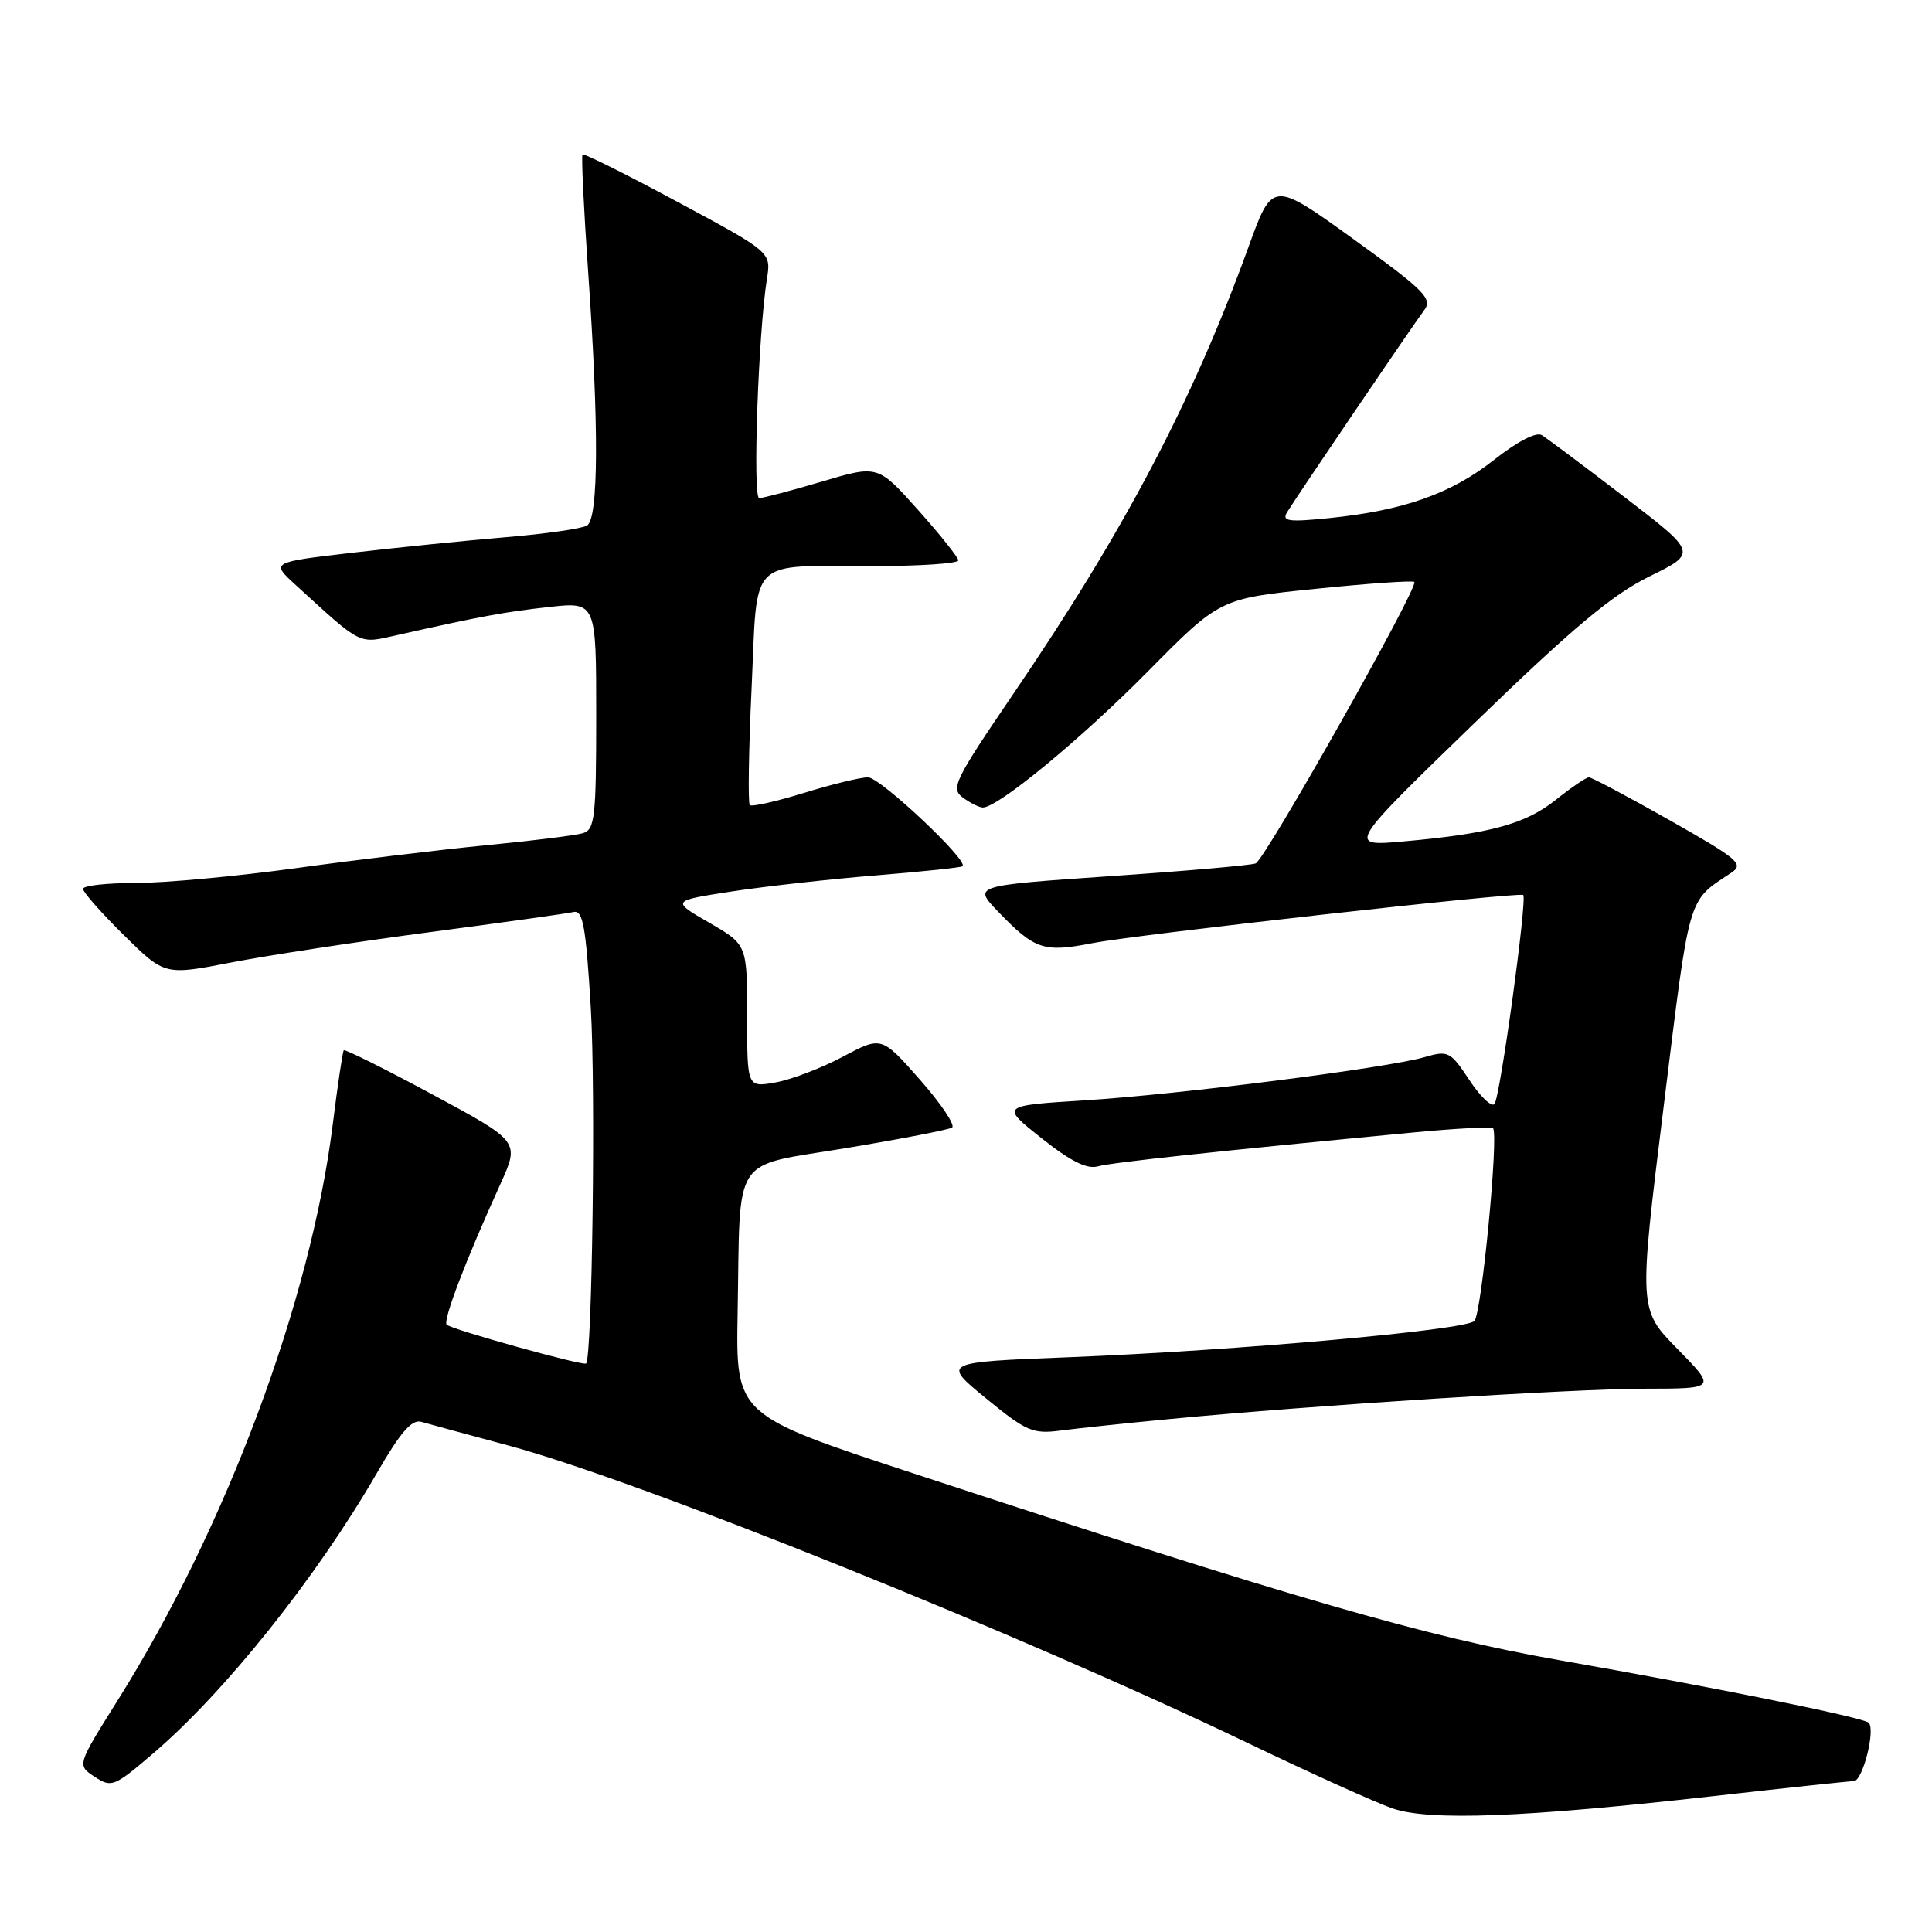<?xml version="1.0" encoding="UTF-8" standalone="no"?>
<!DOCTYPE svg PUBLIC "-//W3C//DTD SVG 1.1//EN" "http://www.w3.org/Graphics/SVG/1.1/DTD/svg11.dtd" >
<svg xmlns="http://www.w3.org/2000/svg" xmlns:xlink="http://www.w3.org/1999/xlink" version="1.1" viewBox="0 0 256 256">
 <g >
 <path fill="currentColor"
d=" M 227.00 238.00 C 236.62 236.91 245.01 236.02 245.64 236.01 C 246.81 236.00 248.54 229.21 247.61 228.27 C 246.90 227.57 227.33 223.61 206.50 219.96 C 189.04 216.90 171.80 211.91 121.00 195.22 C 97.50 187.50 97.50 187.50 97.74 174.00 C 98.12 152.59 96.73 154.69 112.16 152.12 C 119.38 150.92 125.68 149.70 126.15 149.41 C 126.62 149.12 124.72 146.27 121.91 143.08 C 116.81 137.29 116.81 137.29 111.66 140.03 C 108.82 141.54 104.81 143.07 102.75 143.43 C 99.00 144.09 99.00 144.09 99.00 134.63 C 99.00 125.17 99.00 125.17 93.97 122.26 C 88.94 119.36 88.94 119.36 96.99 118.12 C 101.41 117.45 110.03 116.48 116.14 115.99 C 122.25 115.49 127.38 114.95 127.55 114.78 C 128.33 114.01 116.62 103.00 115.02 103.00 C 114.03 103.00 110.19 103.93 106.51 105.07 C 102.82 106.21 99.60 106.93 99.35 106.68 C 99.10 106.43 99.20 99.46 99.59 91.19 C 100.41 73.53 98.91 75.03 115.75 75.01 C 121.94 75.01 126.99 74.66 126.98 74.25 C 126.96 73.84 124.56 70.83 121.64 67.56 C 116.32 61.61 116.32 61.61 108.91 63.81 C 104.83 65.02 101.09 66.00 100.60 66.00 C 99.71 66.00 100.48 44.11 101.62 36.96 C 102.19 33.42 102.19 33.42 89.85 26.79 C 83.07 23.14 77.37 20.30 77.19 20.47 C 77.01 20.65 77.35 27.63 77.93 35.98 C 79.37 56.48 79.32 68.68 77.79 69.63 C 77.12 70.05 72.28 70.74 67.04 71.18 C 61.79 71.62 52.64 72.55 46.69 73.24 C 35.88 74.50 35.88 74.50 39.19 77.52 C 48.11 85.66 47.42 85.32 52.68 84.14 C 63.68 81.67 66.80 81.09 72.75 80.43 C 79.00 79.74 79.00 79.74 79.00 94.80 C 79.00 108.28 78.82 109.92 77.25 110.40 C 76.29 110.69 70.55 111.41 64.50 111.99 C 58.45 112.58 47.09 113.95 39.26 115.03 C 31.42 116.11 21.86 117.00 18.01 117.00 C 14.15 117.00 11.00 117.35 11.00 117.78 C 11.00 118.22 13.43 120.97 16.41 123.91 C 21.82 129.25 21.82 129.25 30.66 127.53 C 35.52 126.59 47.38 124.78 57.00 123.51 C 66.62 122.24 75.17 121.04 76.00 120.85 C 77.24 120.56 77.63 122.72 78.28 133.50 C 78.94 144.39 78.47 179.86 77.66 180.67 C 77.30 181.03 59.83 176.16 59.19 175.53 C 58.66 174.99 61.67 167.08 66.31 156.88 C 68.86 151.25 68.86 151.25 57.35 145.05 C 51.01 141.63 45.70 138.99 45.55 139.17 C 45.40 139.35 44.74 143.78 44.09 149.00 C 41.17 172.42 29.95 202.43 15.57 225.34 C 10.20 233.90 10.20 233.90 12.54 235.43 C 14.77 236.90 15.12 236.76 20.19 232.43 C 29.79 224.25 41.93 209.04 49.93 195.20 C 53.05 189.79 54.57 188.04 55.82 188.40 C 56.74 188.67 61.91 190.07 67.30 191.52 C 84.75 196.19 135.51 216.62 165.57 231.07 C 173.78 235.01 182.30 238.86 184.50 239.62 C 189.39 241.31 201.90 240.83 227.00 238.00 Z  M 155.00 188.03 C 173.92 186.21 208.31 184.02 217.97 184.01 C 227.43 184.00 227.43 184.00 222.28 178.75 C 217.12 173.50 217.12 173.50 220.45 146.57 C 223.96 118.11 223.55 119.54 229.40 115.65 C 231.13 114.50 230.36 113.85 221.25 108.69 C 215.72 105.56 210.90 103.00 210.54 103.00 C 210.18 103.00 208.22 104.33 206.19 105.95 C 202.16 109.18 197.45 110.47 186.00 111.49 C 178.50 112.16 178.50 112.16 195.35 95.83 C 208.46 83.13 213.62 78.81 218.56 76.38 C 224.91 73.26 224.91 73.26 215.21 65.83 C 209.87 61.74 204.95 58.06 204.28 57.65 C 203.54 57.21 201.00 58.54 197.96 60.94 C 192.31 65.40 186.00 67.64 176.21 68.64 C 170.77 69.20 169.83 69.08 170.53 67.90 C 171.60 66.11 187.09 43.27 188.75 41.05 C 189.84 39.58 188.69 38.43 179.31 31.66 C 168.61 23.95 168.61 23.95 165.43 32.73 C 158.01 53.19 148.99 70.33 134.27 91.94 C 126.44 103.45 125.94 104.48 127.59 105.69 C 128.58 106.41 129.77 107.00 130.23 107.00 C 132.25 107.00 143.22 97.95 152.07 89.00 C 161.64 79.31 161.64 79.31 174.35 78.02 C 181.34 77.30 187.21 76.90 187.41 77.11 C 188.01 77.78 167.62 113.93 166.38 114.41 C 165.73 114.66 157.04 115.42 147.07 116.10 C 128.95 117.35 128.95 117.35 132.22 120.76 C 137.12 125.85 138.28 126.24 144.77 124.97 C 150.70 123.82 201.24 118.16 201.83 118.59 C 202.40 119.01 198.77 145.46 198.02 146.29 C 197.64 146.73 196.13 145.29 194.69 143.10 C 192.19 139.32 191.89 139.17 188.78 140.07 C 183.78 141.52 156.36 145.01 143.77 145.80 C 132.57 146.50 132.57 146.50 138.00 150.81 C 141.82 153.85 144.02 154.96 145.46 154.55 C 147.32 154.03 161.39 152.52 187.46 150.04 C 192.95 149.52 197.61 149.28 197.83 149.49 C 198.61 150.28 196.32 174.08 195.36 175.04 C 194.14 176.26 163.87 178.96 141.65 179.84 C 124.80 180.50 124.80 180.50 130.65 185.29 C 135.97 189.65 136.86 190.04 140.50 189.56 C 142.70 189.27 149.22 188.58 155.00 188.03 Z "/>
</g>
</svg>